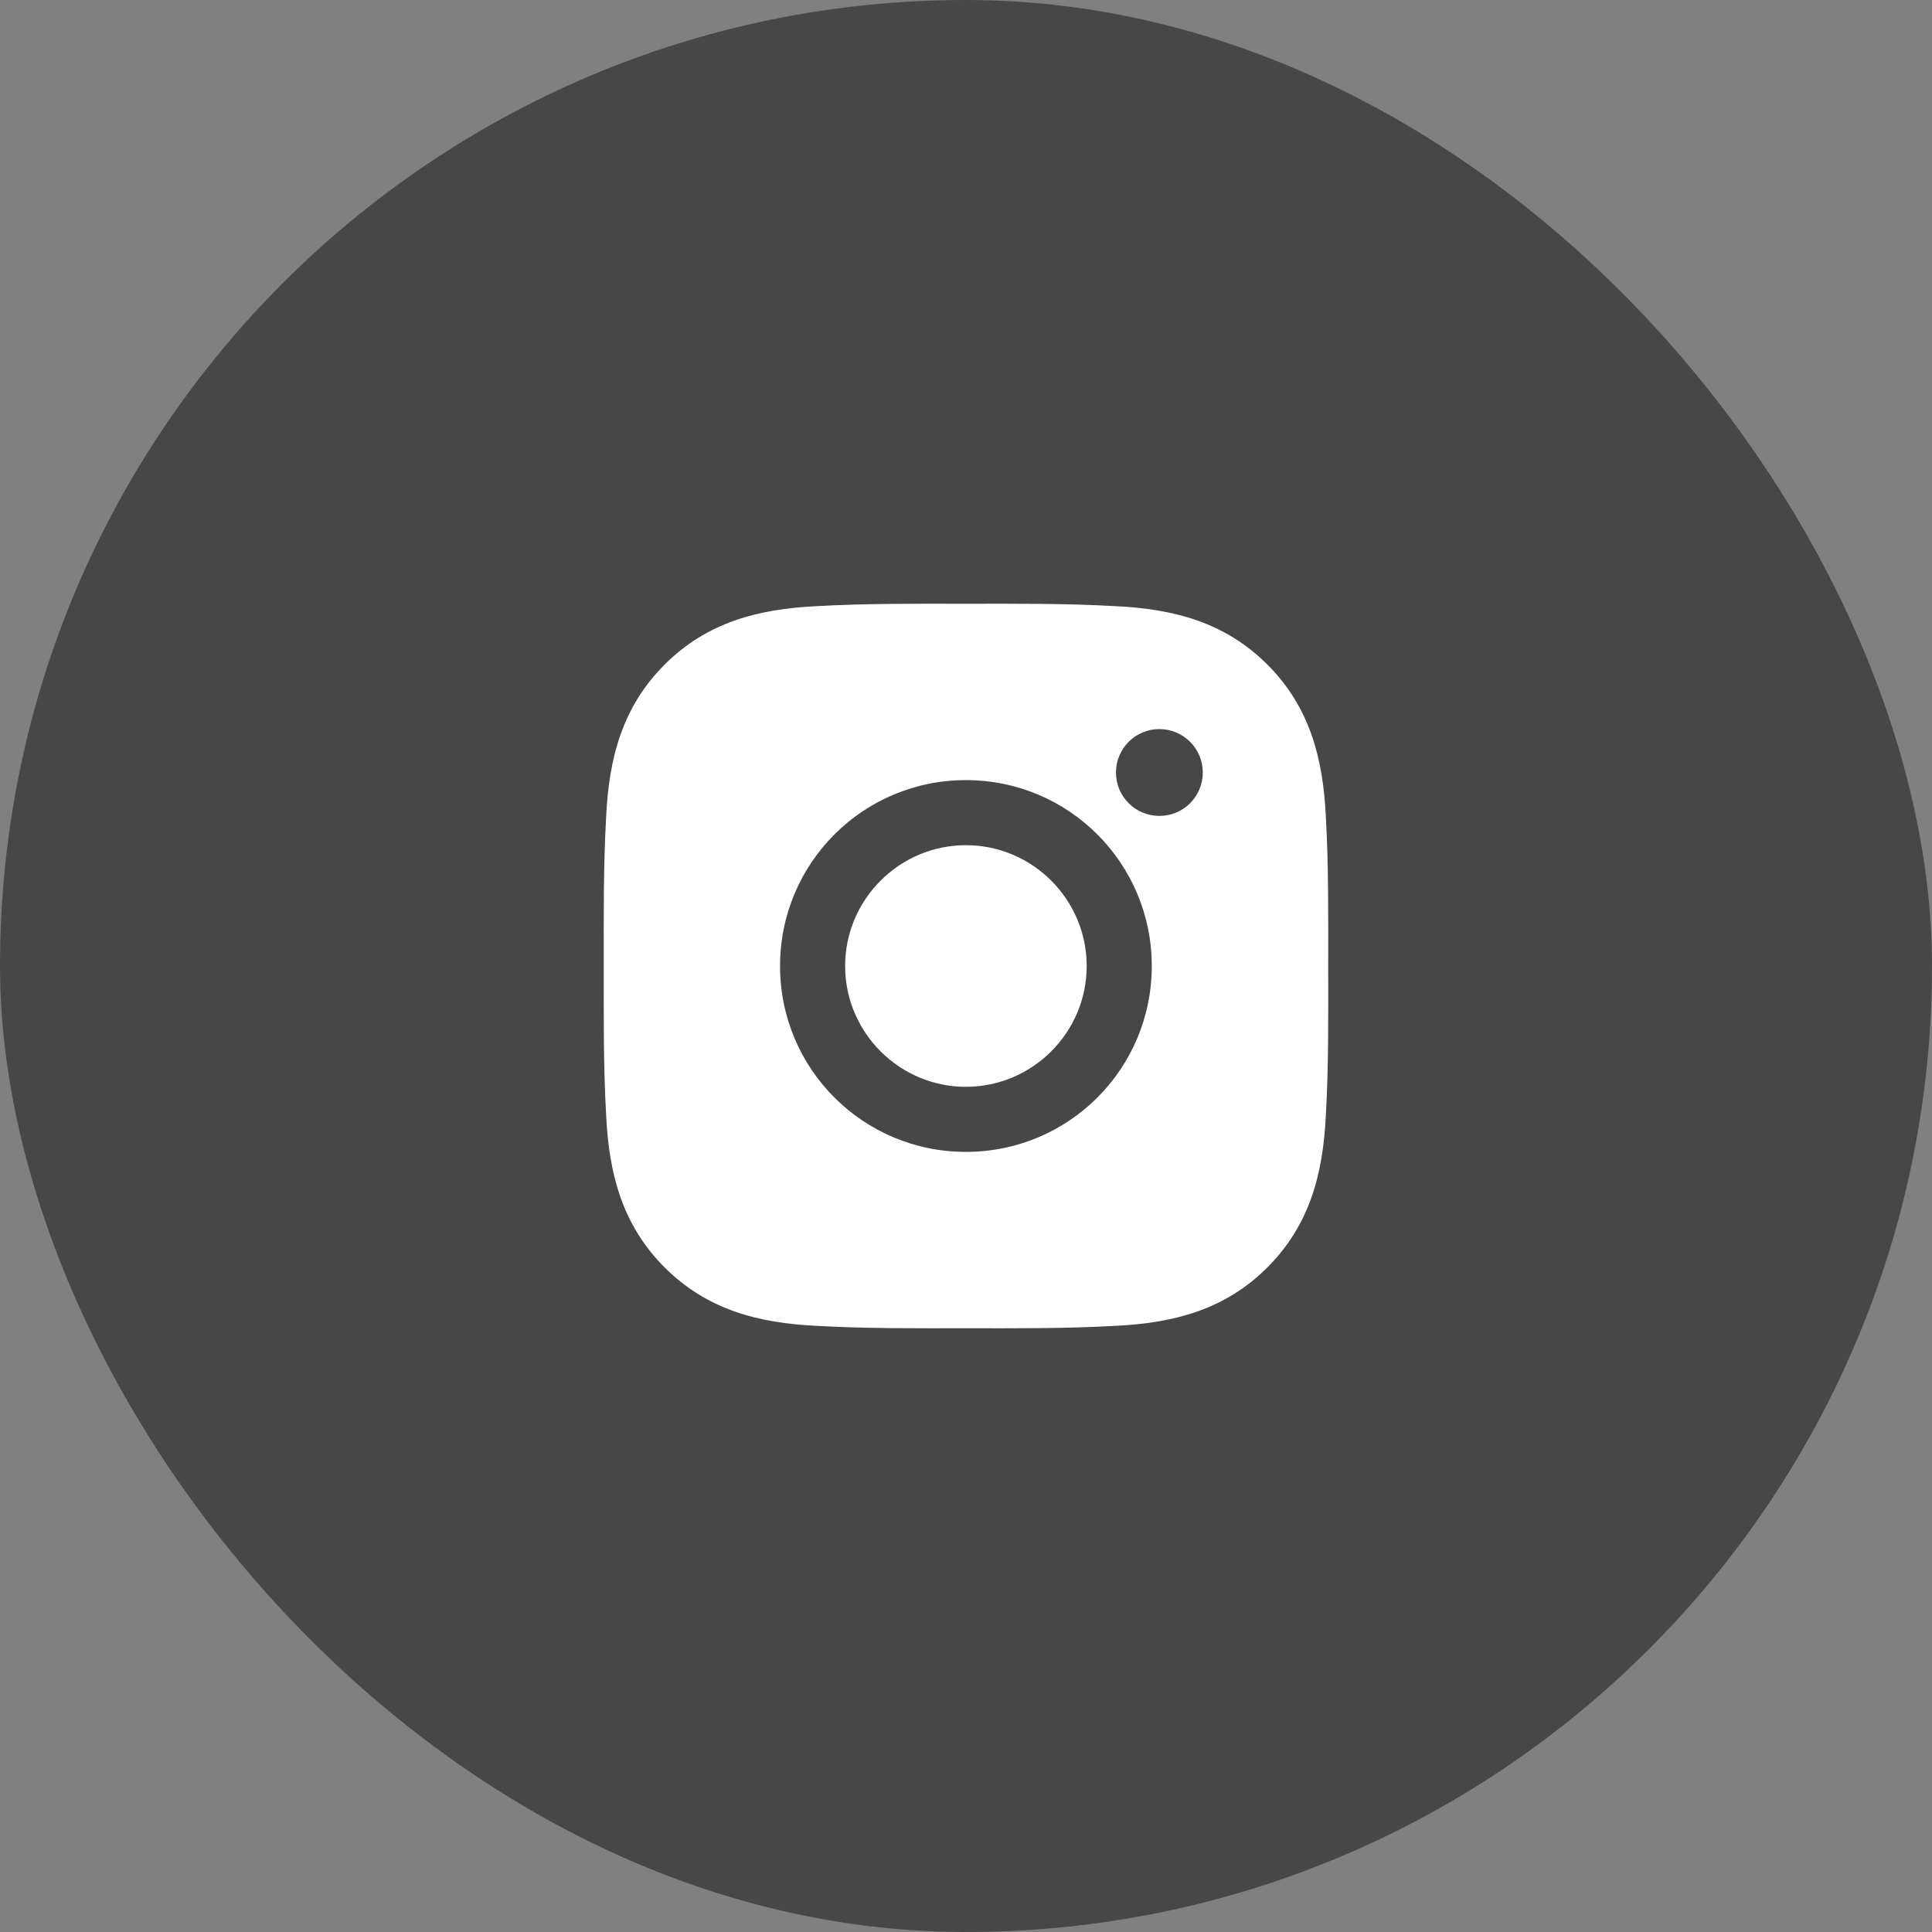 <svg width="32" height="32" viewBox="0 0 32 32" fill="none" xmlns="http://www.w3.org/2000/svg">
<rect x="0" y="0" width="32" height="32" fill="#808080" stroke="none"/>
<rect width="32" height="32" rx="16" fill="#393939" fill-opacity="0.8"/>
<path d="M15.998 13.999C14.897 13.999 13.998 14.898 13.998 16C13.998 17.102 14.897 18.001 15.998 18.001C17.1 18.001 17.999 17.102 17.999 16C17.999 14.898 17.1 13.999 15.998 13.999ZM21.999 16C21.999 15.171 22.007 14.35 21.96 13.523C21.914 12.563 21.695 11.71 20.992 11.008C20.288 10.304 19.437 10.086 18.477 10.04C17.648 9.993 16.827 10 16 10C15.171 10 14.35 9.993 13.523 10.04C12.563 10.086 11.71 10.305 11.008 11.008C10.304 11.712 10.086 12.563 10.04 13.523C9.993 14.352 10 15.173 10 16C10 16.827 9.993 17.65 10.04 18.477C10.086 19.437 10.305 20.29 11.008 20.992C11.712 21.696 12.563 21.914 13.523 21.96C14.352 22.007 15.173 22 16 22C16.828 22 17.649 22.007 18.477 21.96C19.437 21.914 20.29 21.695 20.992 20.992C21.696 20.288 21.914 19.437 21.96 18.477C22.008 17.65 21.999 16.829 21.999 16ZM15.998 19.079C14.295 19.079 12.92 17.704 12.92 16C12.92 14.296 14.295 12.921 15.998 12.921C17.702 12.921 19.077 14.296 19.077 16C19.077 17.704 17.702 19.079 15.998 19.079ZM19.203 13.514C18.805 13.514 18.484 13.193 18.484 12.795C18.484 12.398 18.805 12.076 19.203 12.076C19.601 12.076 19.922 12.398 19.922 12.795C19.922 12.89 19.904 12.983 19.867 13.071C19.831 13.158 19.778 13.237 19.712 13.304C19.645 13.371 19.566 13.424 19.478 13.46C19.391 13.496 19.297 13.514 19.203 13.514Z" fill="white"/>
</svg>
